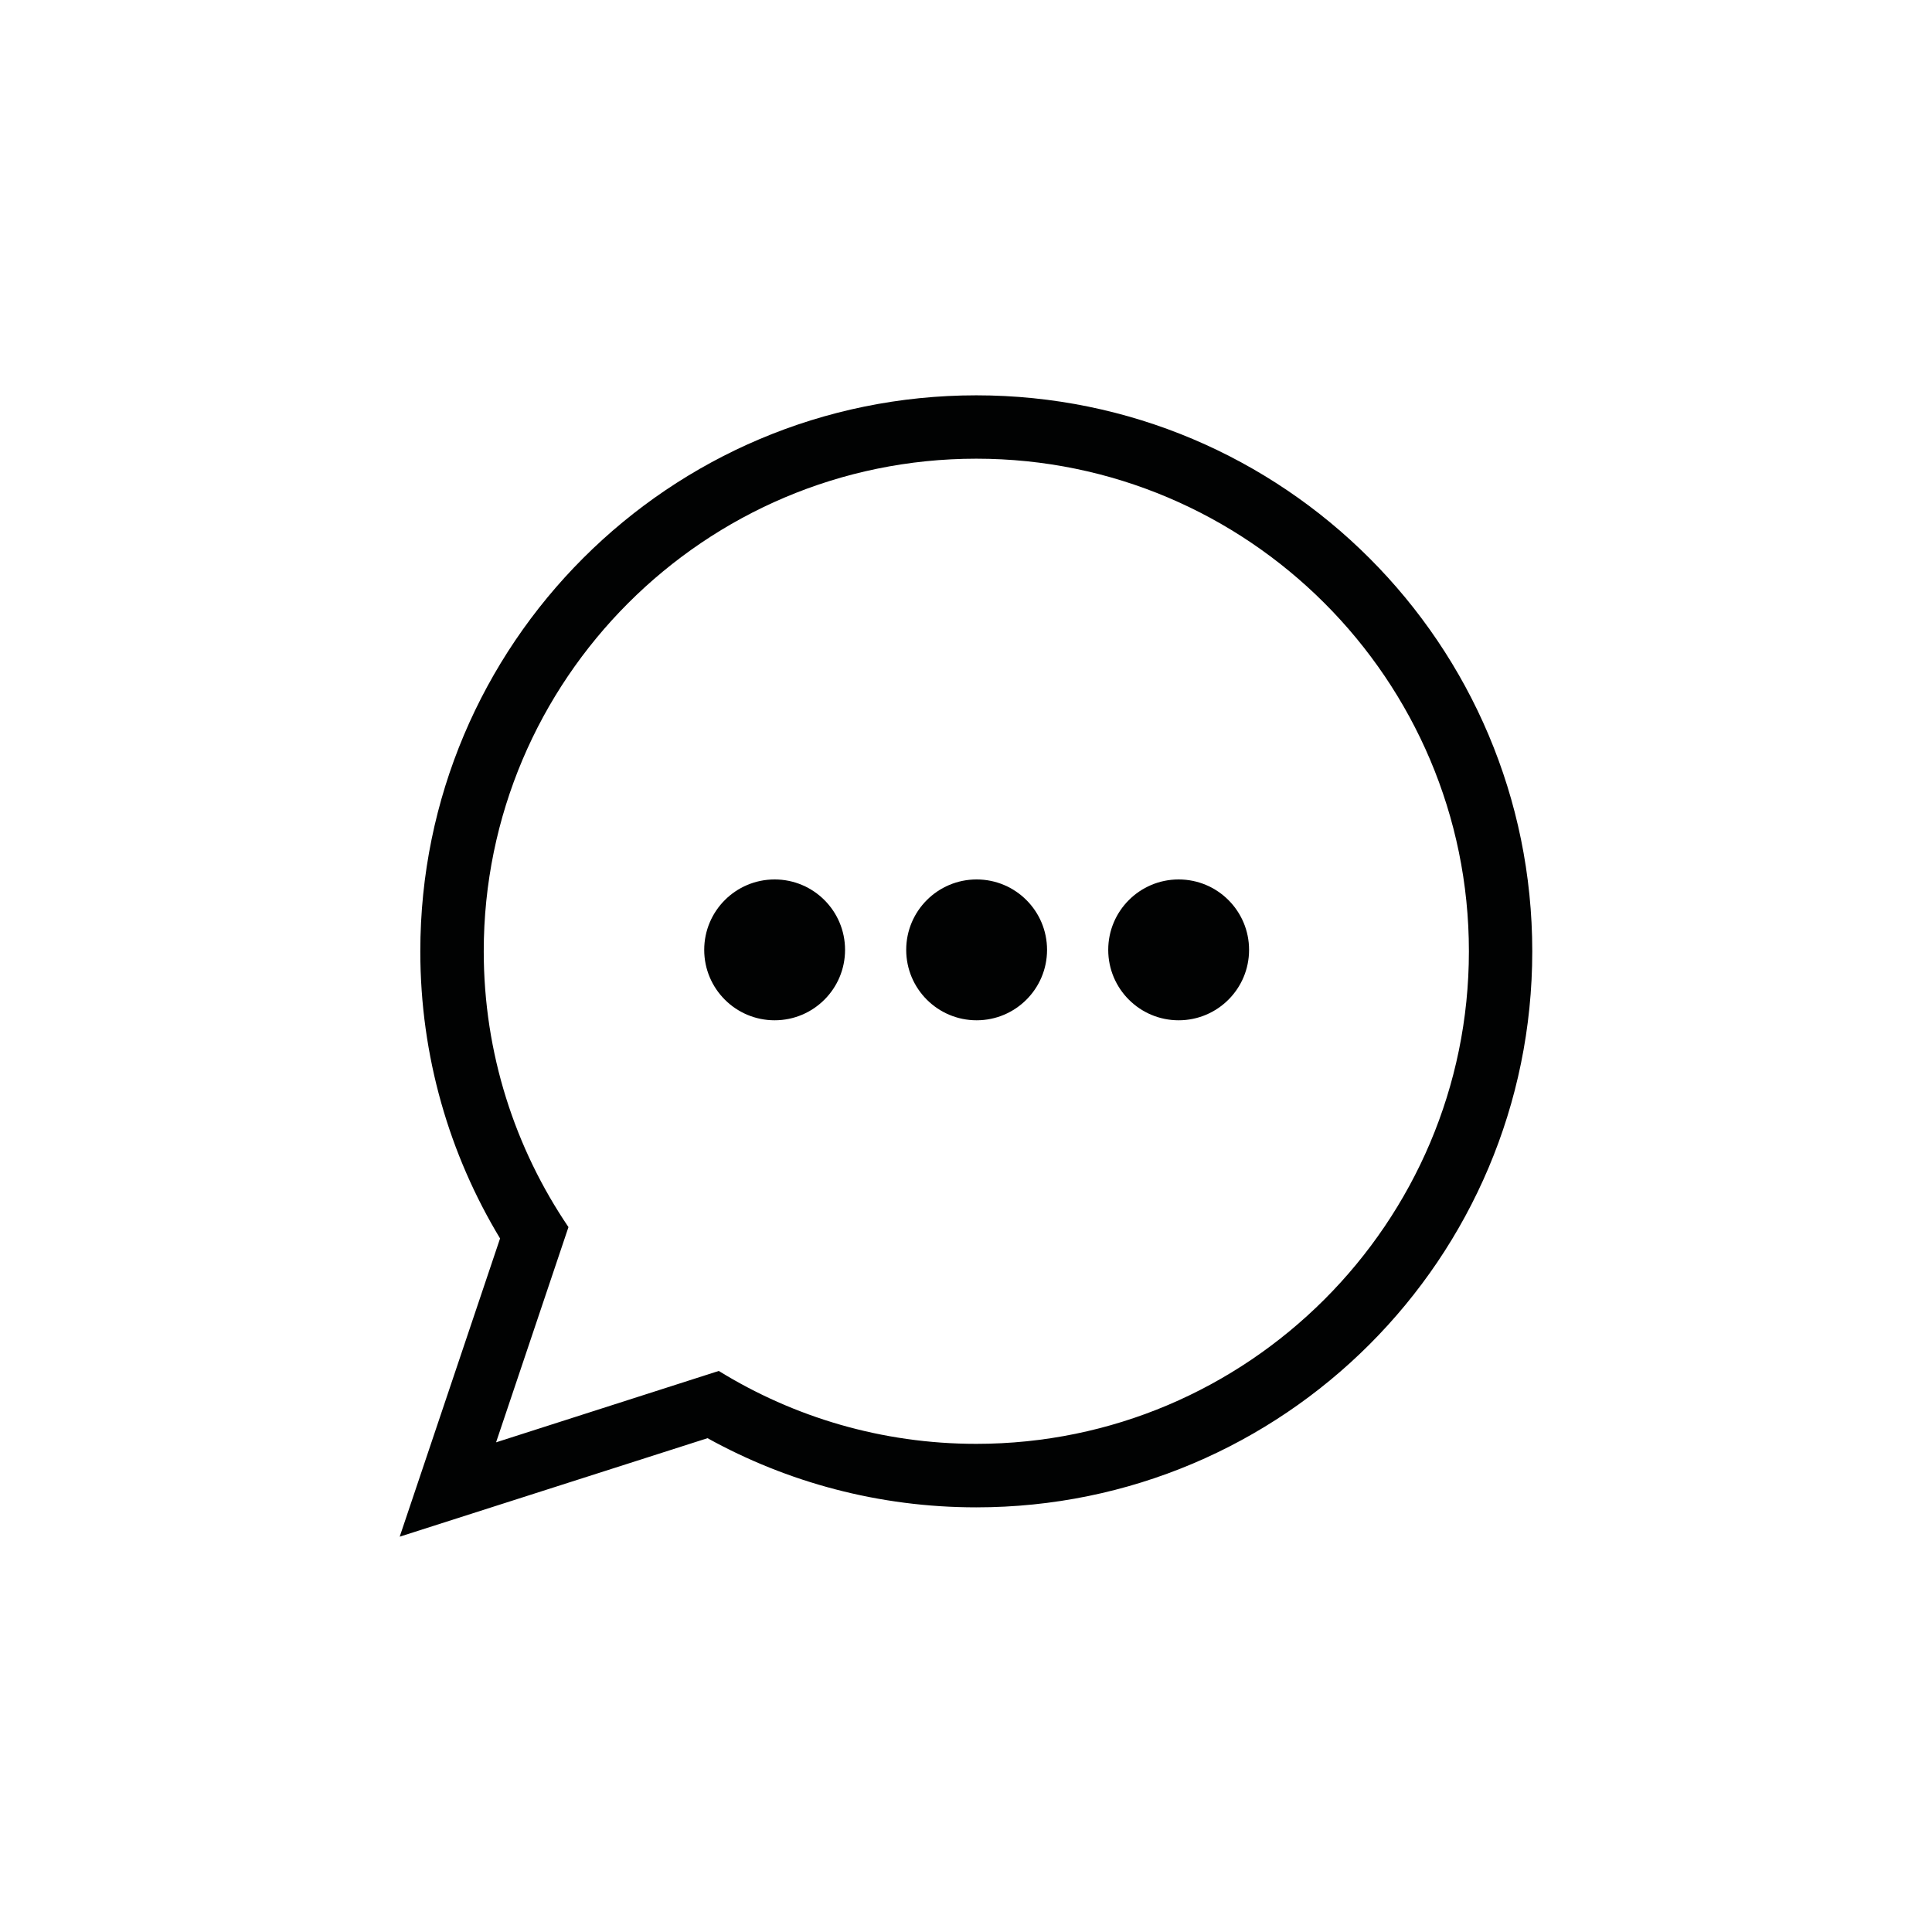 <?xml version="1.0" encoding="utf-8"?>
<!-- Generator: Adobe Illustrator 16.0.0, SVG Export Plug-In . SVG Version: 6.00 Build 0)  -->
<!DOCTYPE svg PUBLIC "-//W3C//DTD SVG 1.1//EN" "http://www.w3.org/Graphics/SVG/1.1/DTD/svg11.dtd">
<svg version="1.1" id="Calque_1" xmlns="http://www.w3.org/2000/svg" xmlns:xlink="http://www.w3.org/1999/xlink" x="0px" y="0px"
	 width="60px" height="60px" viewBox="0 0 60 60" enable-background="new 0 0 60 60" xml:space="preserve">
<g>
	<circle fill="#010202" cx="24.057" cy="29.499" r="2.187"/>
	<circle fill="#010202" cx="36.604" cy="29.499" r="2.187"/>
	<circle fill="#010202" cx="30.33" cy="29.499" r="2.187"/>
	<path fill="#010202" d="M30.319,12.277c-9.536,0-17.266,7.73-17.266,17.268c0,3.26,0.905,6.312,2.477,8.916l-3.117,9.262
		l9.56-3.059c2.474,1.369,5.318,2.148,8.345,2.148c9.537,0,17.268-7.73,17.268-17.267C47.586,20.007,39.857,12.277,30.319,12.277z
		 M30.319,44.84c-2.928,0-5.668-0.828-7.997-2.264l-6.916,2.217l2.248-6.684c-1.659-2.447-2.631-5.395-2.631-8.565
		c0-8.437,6.862-15.299,15.297-15.299s15.298,6.862,15.298,15.299C45.617,37.979,38.754,44.84,30.319,44.84z"/>
</g>
</svg>
